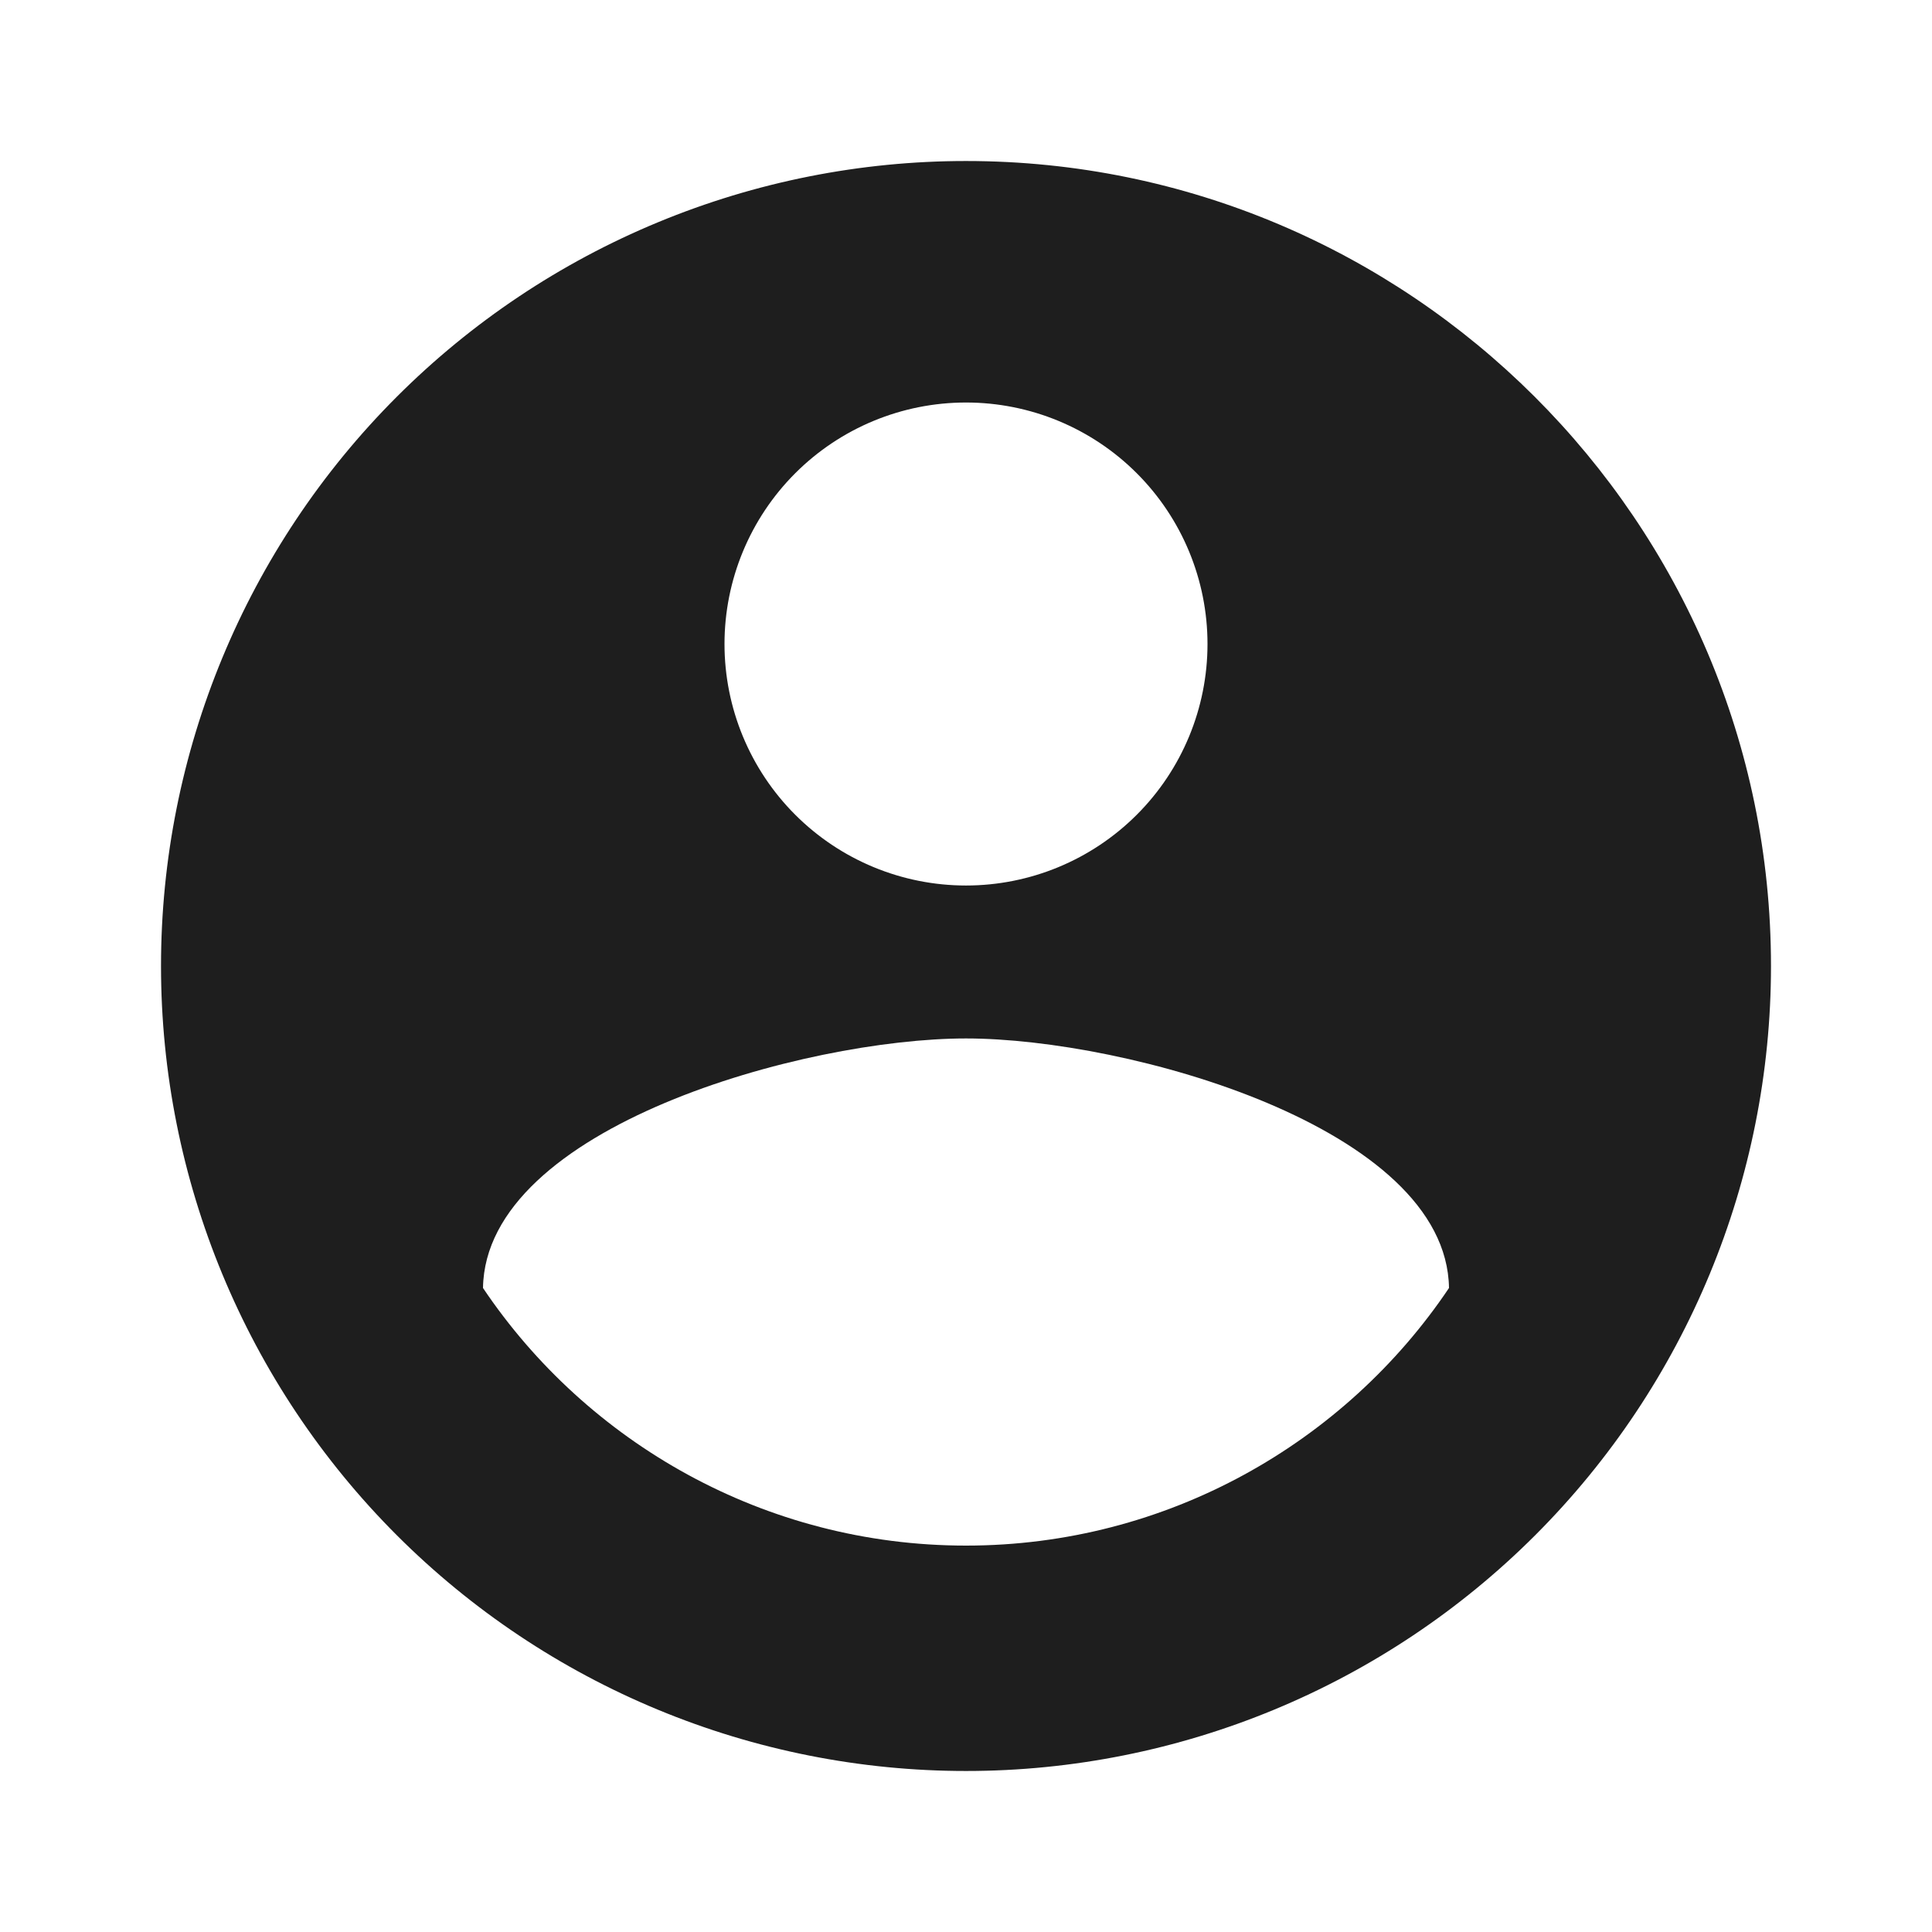 <svg
					width="56"
					height="56"
					viewBox="0 0 56 56"
					fill="none"
					xmlns="http://www.w3.org/2000/svg"
				>
					<g id="account-circle">
						<path
							id="Vector"
							d="M28 44.8C22.167 44.8 17.01 41.813 14 37.333C14.07 32.667 23.333 30.1 28 30.1C32.667 30.1 41.93 32.667 42 37.333C38.99 41.813 33.833 44.8 28 44.8ZM28 11.667C29.857 11.667 31.637 12.404 32.95 13.717C34.263 15.03 35 16.81 35 18.667C35 20.523 34.263 22.304 32.95 23.616C31.637 24.929 29.857 25.667 28 25.667C26.143 25.667 24.363 24.929 23.05 23.616C21.738 22.304 21 20.523 21 18.667C21 16.81 21.738 15.03 23.05 13.717C24.363 12.404 26.143 11.667 28 11.667ZM28 4.667C24.936 4.667 21.902 5.27 19.071 6.443C16.24 7.615 13.668 9.334 11.501 11.501C7.125 15.877 4.667 21.812 4.667 28C4.667 34.188 7.125 40.123 11.501 44.499C13.668 46.666 16.24 48.385 19.071 49.557C21.902 50.73 24.936 51.333 28 51.333C34.188 51.333 40.123 48.875 44.499 44.499C48.875 40.123 51.333 34.188 51.333 28C51.333 15.097 40.833 4.667 28 4.667Z"
							fill="#1E1E1E"
						/>
					</g>
				</svg>